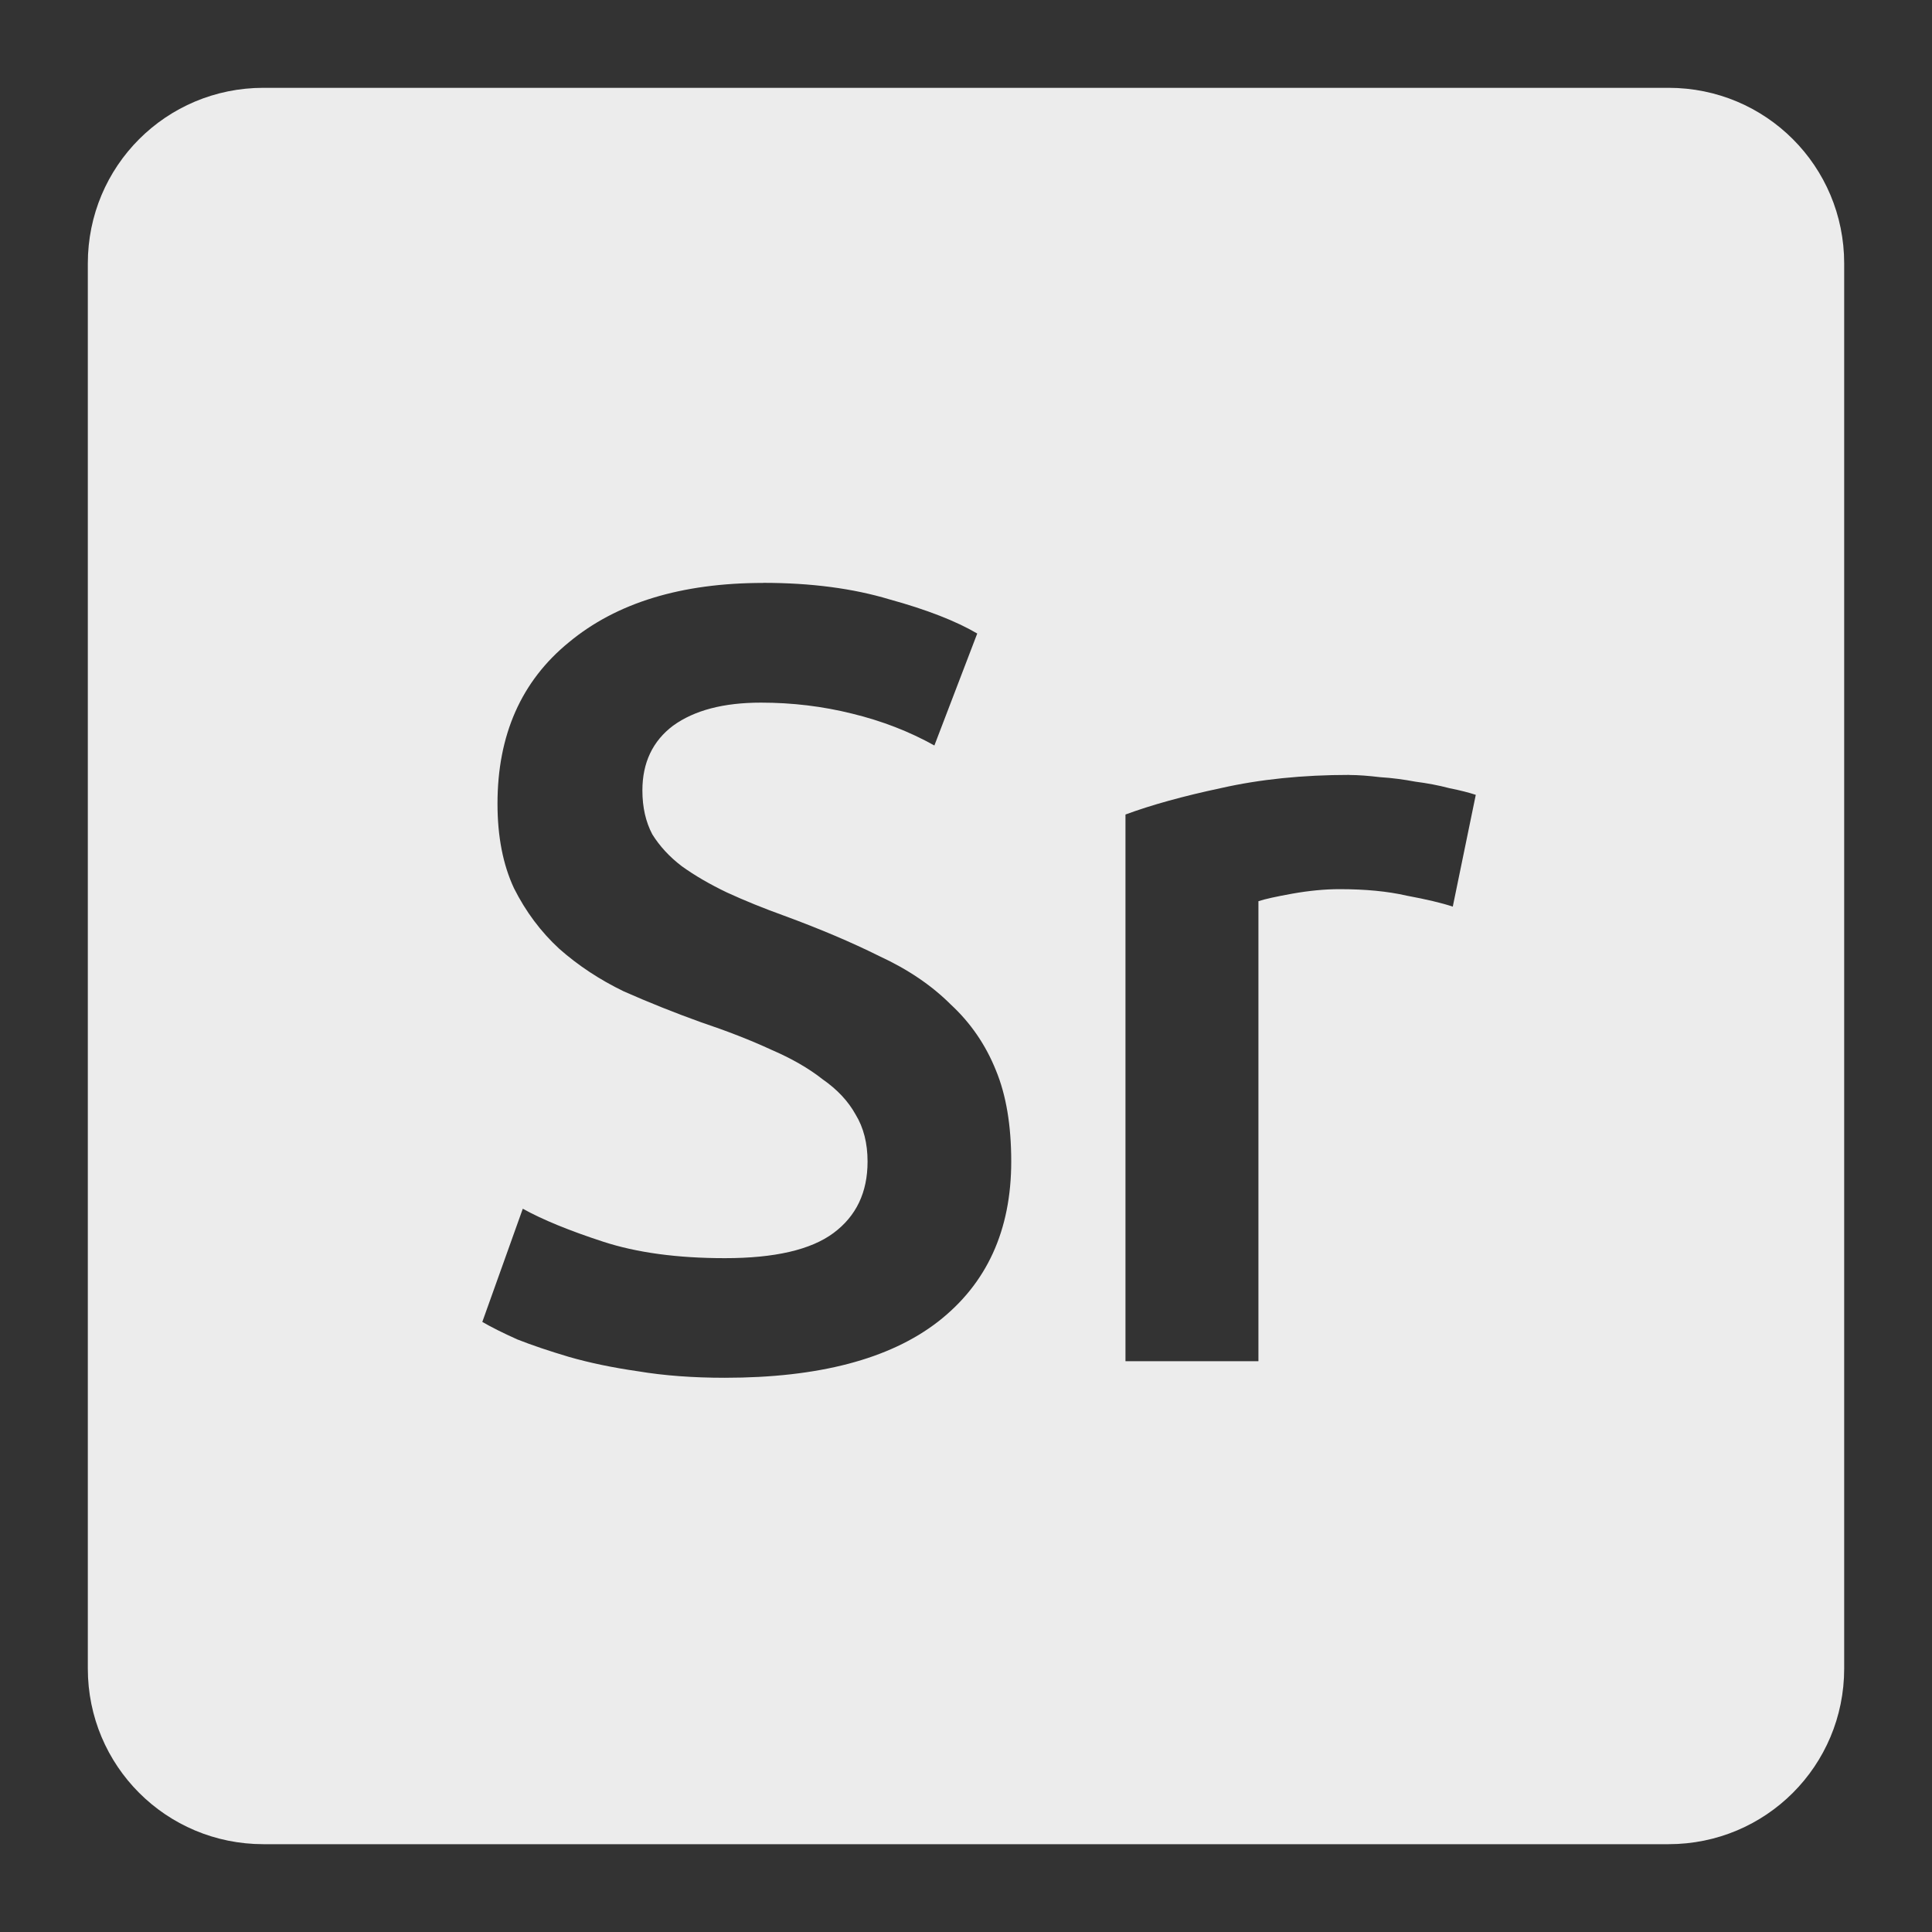 <svg viewBox="0 0 22 22" xmlns="http://www.w3.org/2000/svg">
 <rect x="0" y="0" width="22" height="22" fill="#333333" stroke="none"/>
 <path d="m 3 1 c -1.108 0 -2 0.892 -2 2 l 0 16 c 0 1.108 0.892 2 2 2 l 16 0 c 1.108 0 2 -0.892 2 -2 l 0 -16 c 0 -1.108 -0.892 -2 -2 -2 l -16 0 z m 5.691 5.637 c 0.542 0 1.021 0.063 1.437 0.188 c 0.425 0.117 0.758 0.247 1 0.389 l -0.488 1.275 c -0.283 -0.158 -0.596 -0.28 -0.938 -0.363 c -0.333 -0.083 -0.679 -0.125 -1.037 -0.125 c -0.425 0 -0.758 0.087 -1 0.262 c -0.233 0.175 -0.35 0.422 -0.35 0.738 c 0 0.192 0.038 0.358 0.113 0.5 c 0.083 0.133 0.194 0.255 0.336 0.363 c 0.15 0.108 0.322 0.207 0.514 0.299 c 0.2 0.092 0.417 0.18 0.65 0.264 c 0.408 0.15 0.769 0.303 1.086 0.461 c 0.325 0.15 0.596 0.334 0.813 0.551 c 0.225 0.208 0.397 0.458 0.514 0.75 c 0.117 0.283 0.174 0.629 0.174 1.037 c 0 0.783 -0.278 1.393 -0.836 1.826 c -0.55 0.425 -1.359 0.637 -2.426 0.637 c -0.358 0 -0.688 -0.024 -0.988 -0.074 c -0.292 -0.042 -0.554 -0.097 -0.787 -0.164 c -0.225 -0.067 -0.421 -0.133 -0.588 -0.199 c -0.167 -0.075 -0.298 -0.141 -0.398 -0.199 l 0.461 -1.289 c 0.225 0.125 0.531 0.25 0.914 0.375 c 0.383 0.125 0.845 0.188 1.387 0.188 c 0.567 0 0.98 -0.095 1.238 -0.287 c 0.258 -0.192 0.387 -0.462 0.387 -0.813 c 0 -0.208 -0.045 -0.387 -0.137 -0.537 c -0.083 -0.15 -0.208 -0.284 -0.375 -0.4 c -0.158 -0.125 -0.355 -0.238 -0.588 -0.338 c -0.233 -0.108 -0.501 -0.212 -0.801 -0.313 c -0.3 -0.108 -0.592 -0.225 -0.875 -0.35 c -0.275 -0.133 -0.52 -0.295 -0.736 -0.486 c -0.208 -0.192 -0.38 -0.421 -0.514 -0.688 c -0.125 -0.267 -0.188 -0.588 -0.188 -0.963 c 0 -0.783 0.271 -1.396 0.813 -1.838 c 0.542 -0.45 1.28 -0.676 2.213 -0.676 z m 6.676 2.188 c 0.1 0 0.216 0.009 0.35 0.025 c 0.133 0.008 0.267 0.026 0.4 0.051 c 0.133 0.017 0.262 0.041 0.387 0.074 c 0.125 0.025 0.226 0.051 0.301 0.076 l -0.262 1.273 c -0.125 -0.042 -0.3 -0.083 -0.525 -0.125 c -0.217 -0.05 -0.472 -0.074 -0.764 -0.074 c -0.167 0 -0.345 0.017 -0.537 0.051 c -0.183 0.033 -0.312 0.061 -0.387 0.086 l 0 5.238 l -1.514 0 l 0 -6.225 c 0.292 -0.108 0.655 -0.209 1.088 -0.301 c 0.442 -0.1 0.93 -0.15 1.463 -0.15 z" style="fill:#ececec;fill-opacity:1"/>
</svg>

